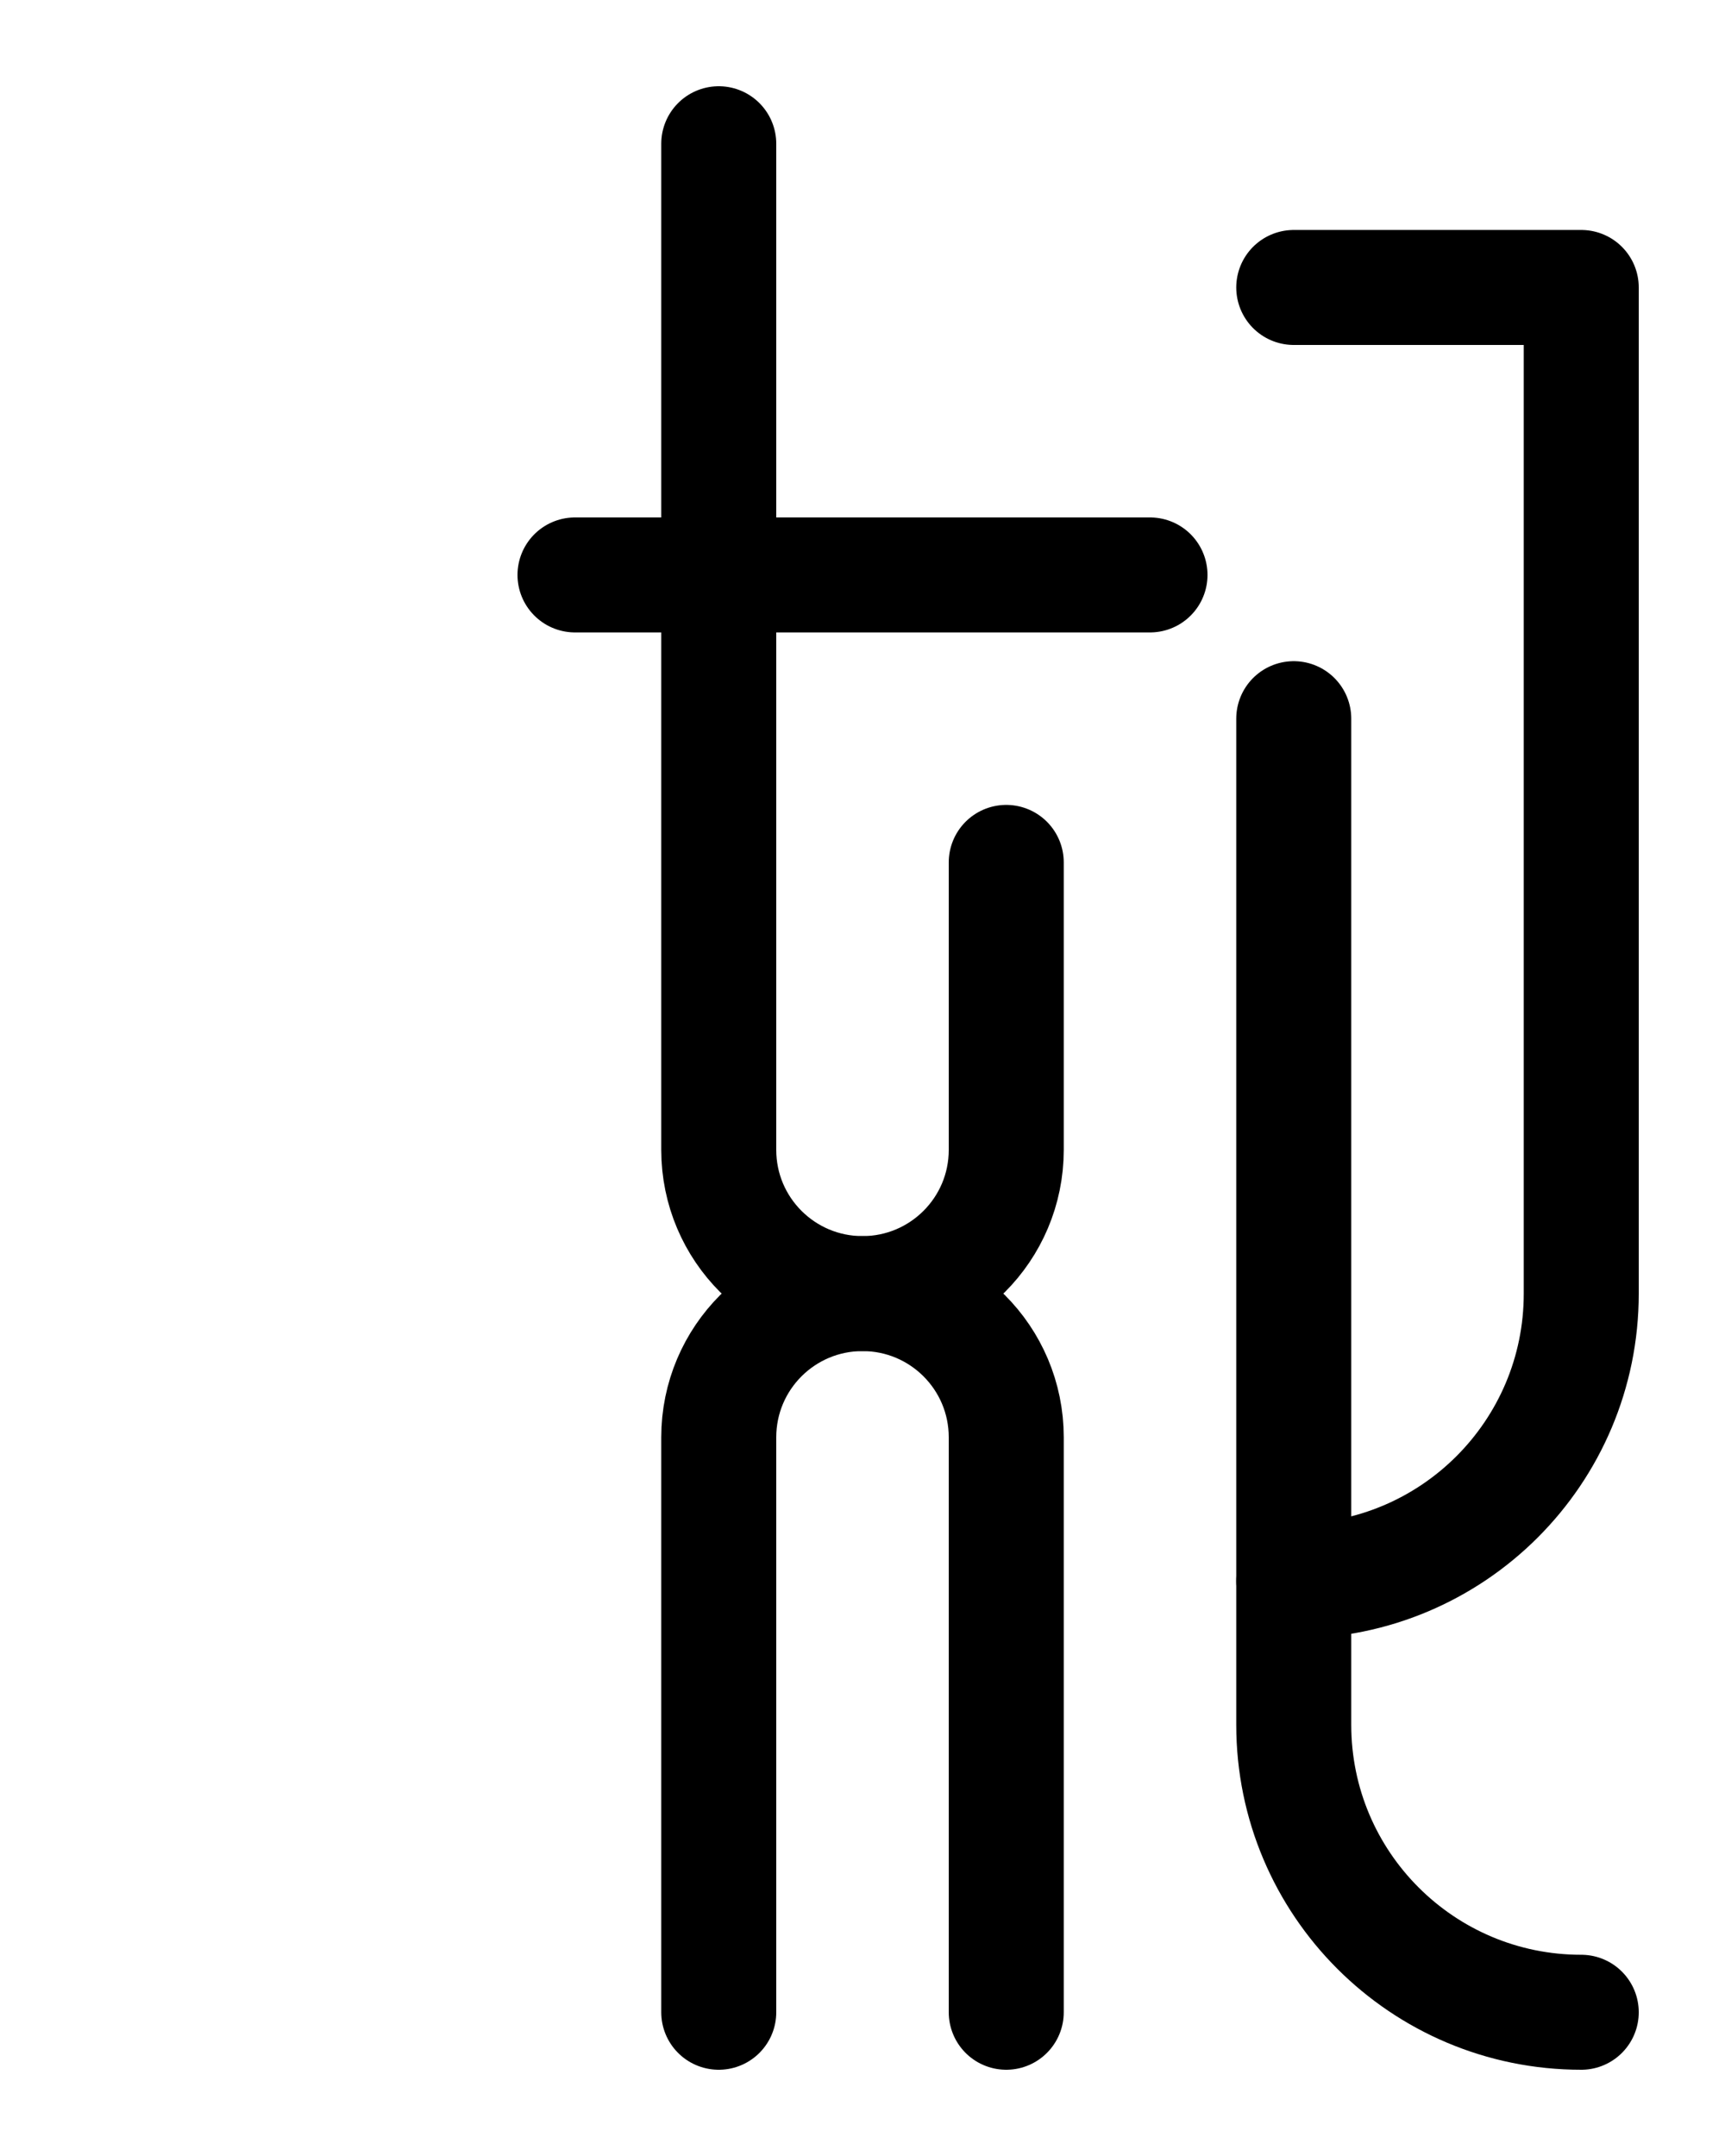 <?xml version="1.0" encoding="utf-8"?>
<!-- Generator: Adobe Illustrator 26.0.0, SVG Export Plug-In . SVG Version: 6.00 Build 0)  -->
<svg version="1.1" id="图层_1" xmlns="http://www.w3.org/2000/svg" xmlns:xlink="http://www.w3.org/1999/xlink" x="0px" y="0px"
	 viewBox="0 0 720 900" style="enable-background:new 0 0 720 900;" xml:space="preserve">
<style type="text/css">
	.st0{fill:none;stroke:#000000;stroke-width:48;stroke-linecap:round;stroke-linejoin:round;stroke-miterlimit:10;}
</style>
<line class="st0" x1="240" y1="240" x2="480" y2="240"/>
<path class="st0" d="M420,360v120c0,33.2-26.9,60-60,60s-60,26.8-60,60v240"/>
<path class="st0" d="M300,60v420c0,33.2,26.9,60,60,60s60,26.8,60,60v240"/>
<path class="st0" d="M540,120h120v420c0,66.3-53.7,120-120,120"/>
<path class="st0" d="M540,300v420c0,66.3,53.7,120,120,120"/>
</svg>
